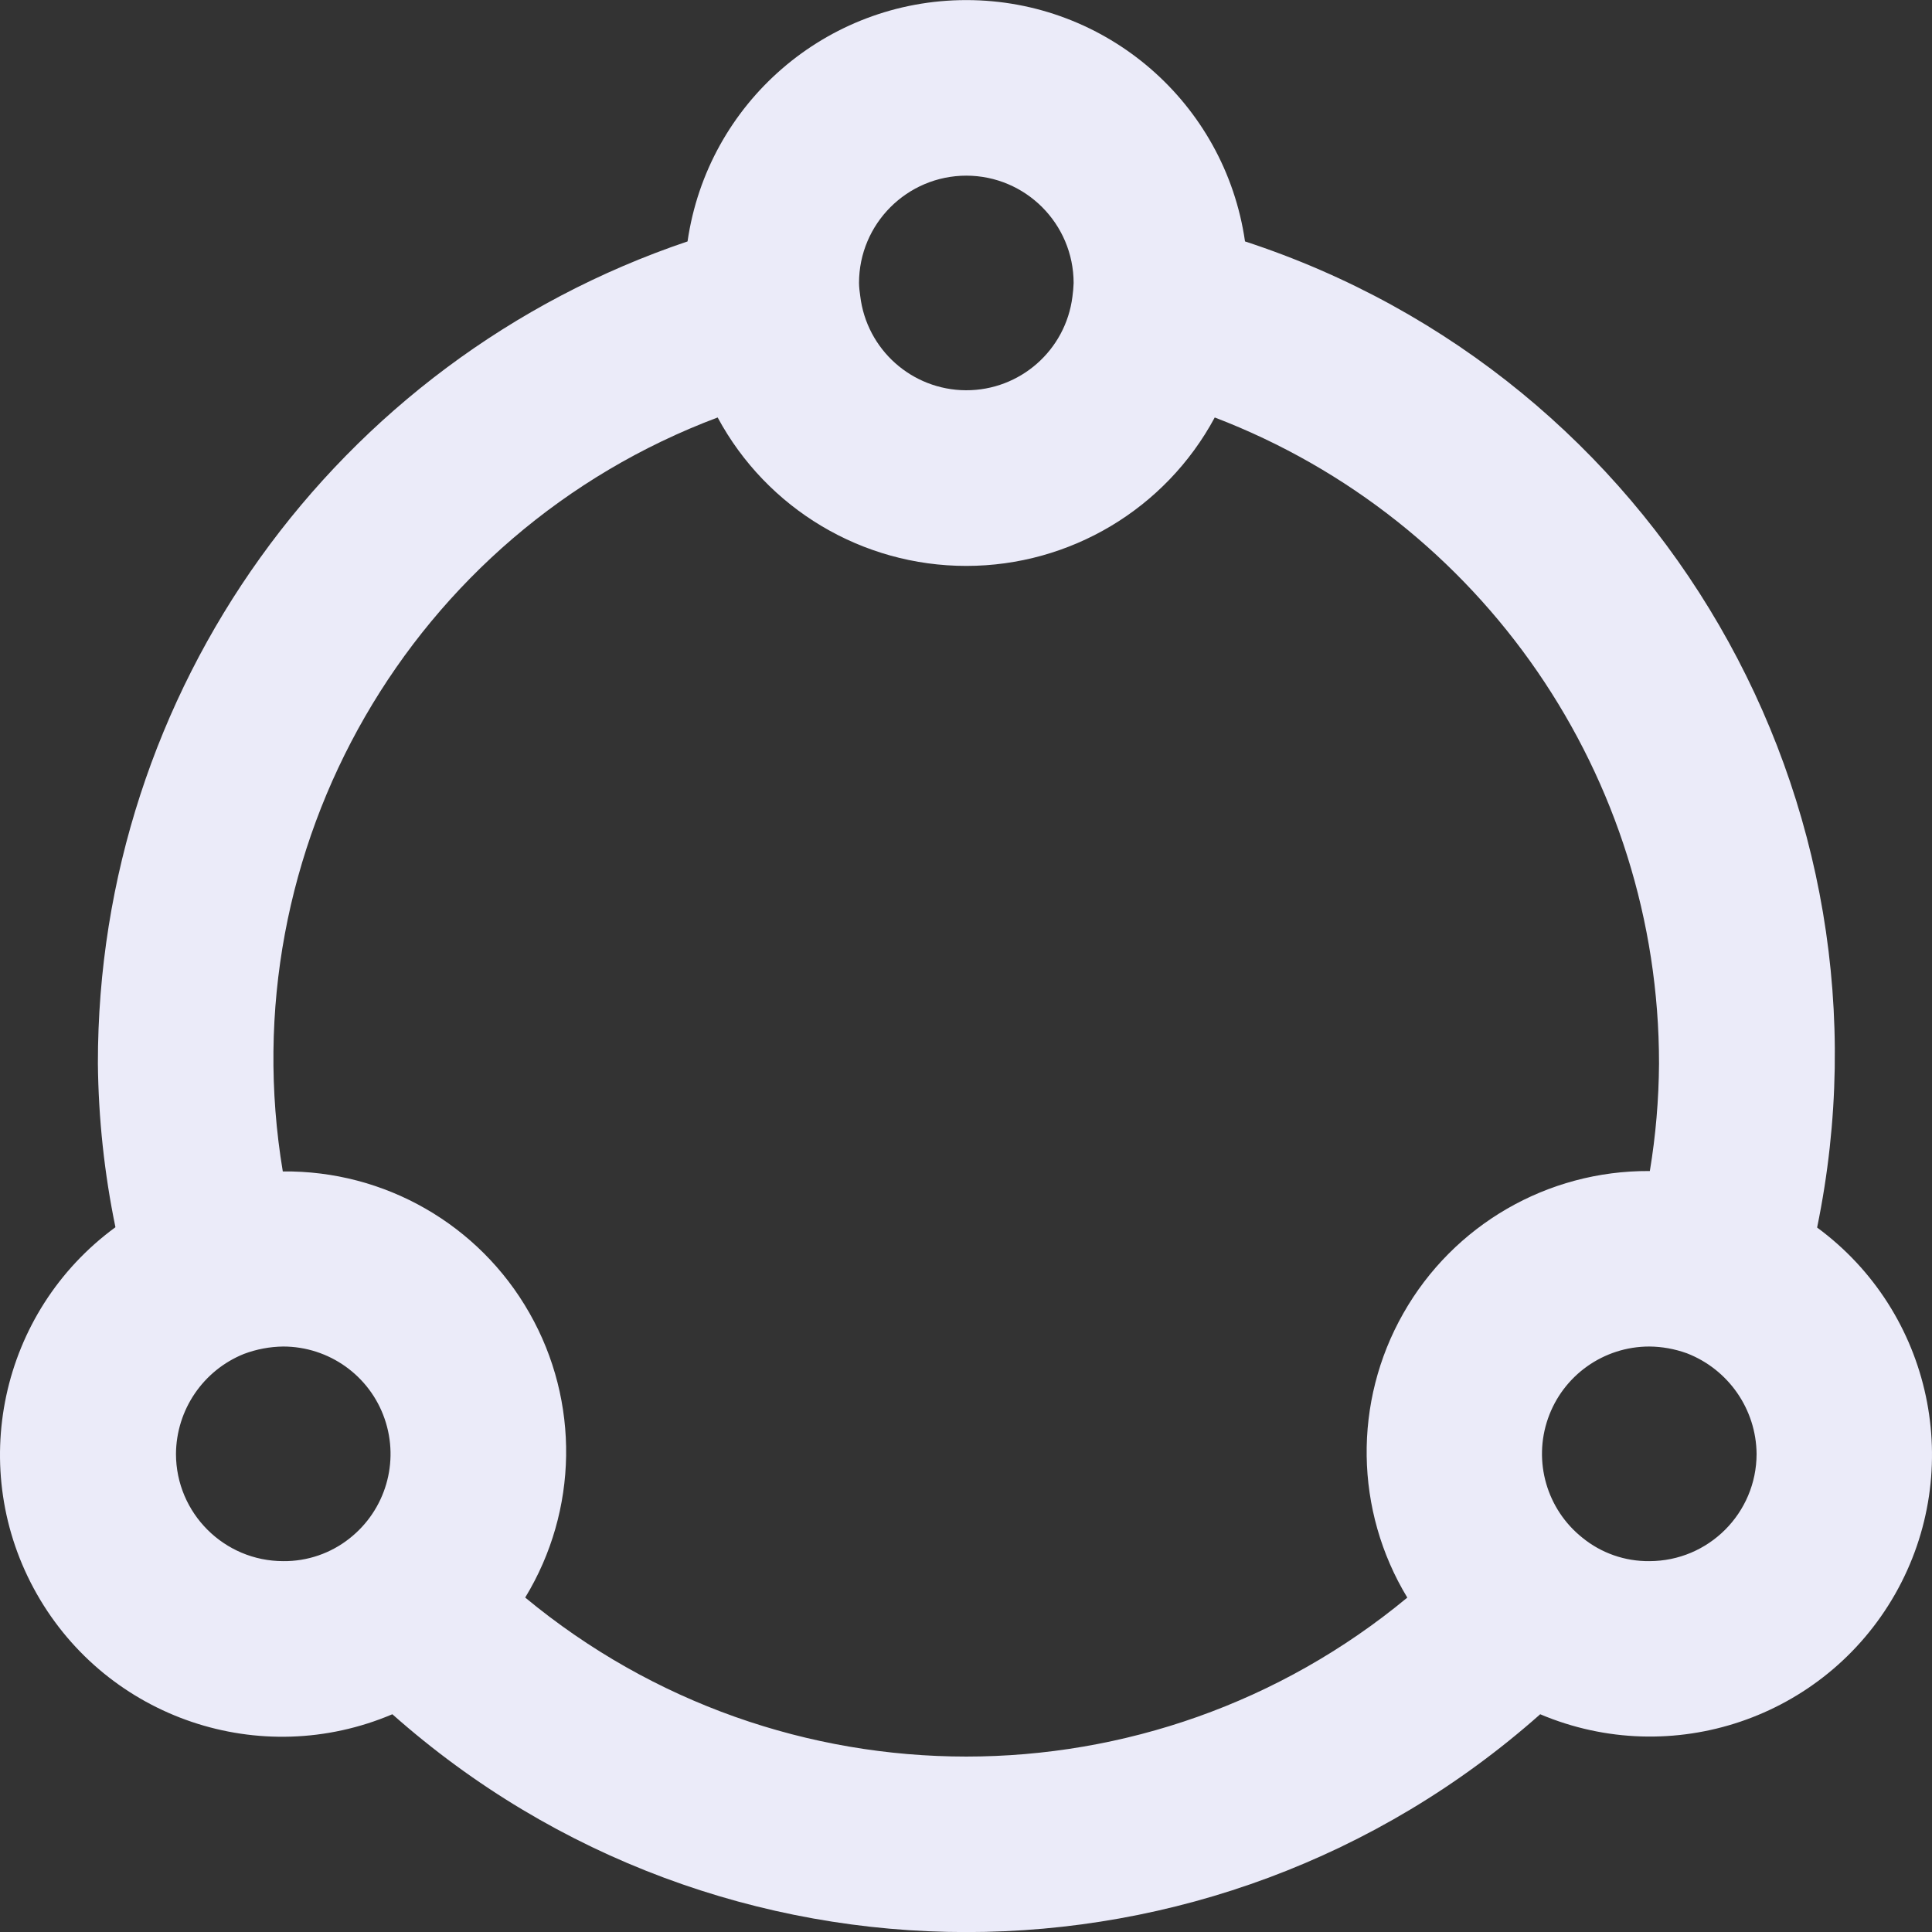 <svg width="24" height="24" viewBox="0 0 24 24" fill="none" xmlns="http://www.w3.org/2000/svg">
<rect x="0" y="0" width="24" height="24" fill="#333333" stroke="none"/>
<path fill-rule="evenodd" clip-rule="evenodd" d="M22.573 15.248C23.664 9.951 20.605 4.68 15.466 2.999C15.217 1.278 13.742 0.001 12.004 0.001C10.265 0.001 8.79 1.278 8.541 2.999C4.16 4.478 1.212 8.588 1.216 13.212C1.223 13.895 1.296 14.576 1.434 15.245C-0.002 16.296 -0.421 18.256 0.458 19.802C1.337 21.349 3.236 21.991 4.874 21.295C8.942 24.903 15.065 24.903 19.133 21.295C20.769 21.987 22.663 21.345 23.542 19.802C24.42 18.258 24.003 16.301 22.573 15.249V15.248ZM12.004 2.182C12.74 2.183 13.336 2.78 13.337 3.516C13.335 3.573 13.33 3.63 13.322 3.686C13.238 4.352 12.671 4.85 12 4.848C11.329 4.845 10.765 4.343 10.686 3.676C10.678 3.623 10.672 3.57 10.671 3.516C10.671 2.78 11.268 2.183 12.004 2.182ZM3.03 16.819C2.523 17.023 2.19 17.514 2.186 18.061C2.187 18.797 2.784 19.393 3.519 19.393C3.818 19.396 4.109 19.296 4.343 19.11C4.789 18.758 4.964 18.163 4.778 17.625C4.593 17.088 4.087 16.728 3.519 16.727C3.352 16.729 3.187 16.76 3.03 16.819ZM6.525 19.844C7.183 18.763 7.203 17.41 6.577 16.311C5.952 15.211 4.778 14.538 3.513 14.552C2.844 10.54 5.108 6.616 8.915 5.186C9.527 6.322 10.713 7.03 12.003 7.03C13.293 7.03 14.479 6.322 15.09 5.186C18.416 6.459 20.611 9.652 20.609 13.213C20.606 13.66 20.568 14.107 20.495 14.547H20.488C19.224 14.54 18.055 15.216 17.432 16.316C16.808 17.415 16.827 18.765 17.482 19.846C14.304 22.479 9.703 22.479 6.525 19.846V19.844ZM19.657 19.102C19.891 19.293 20.185 19.396 20.488 19.393C21.224 19.393 21.82 18.797 21.821 18.061C21.816 17.507 21.472 17.011 20.955 16.811C20.805 16.757 20.647 16.728 20.488 16.727C19.922 16.727 19.417 17.085 19.23 17.62C19.043 18.154 19.214 18.749 19.657 19.102Z" fill="#EBEBF9"/>
</svg>
